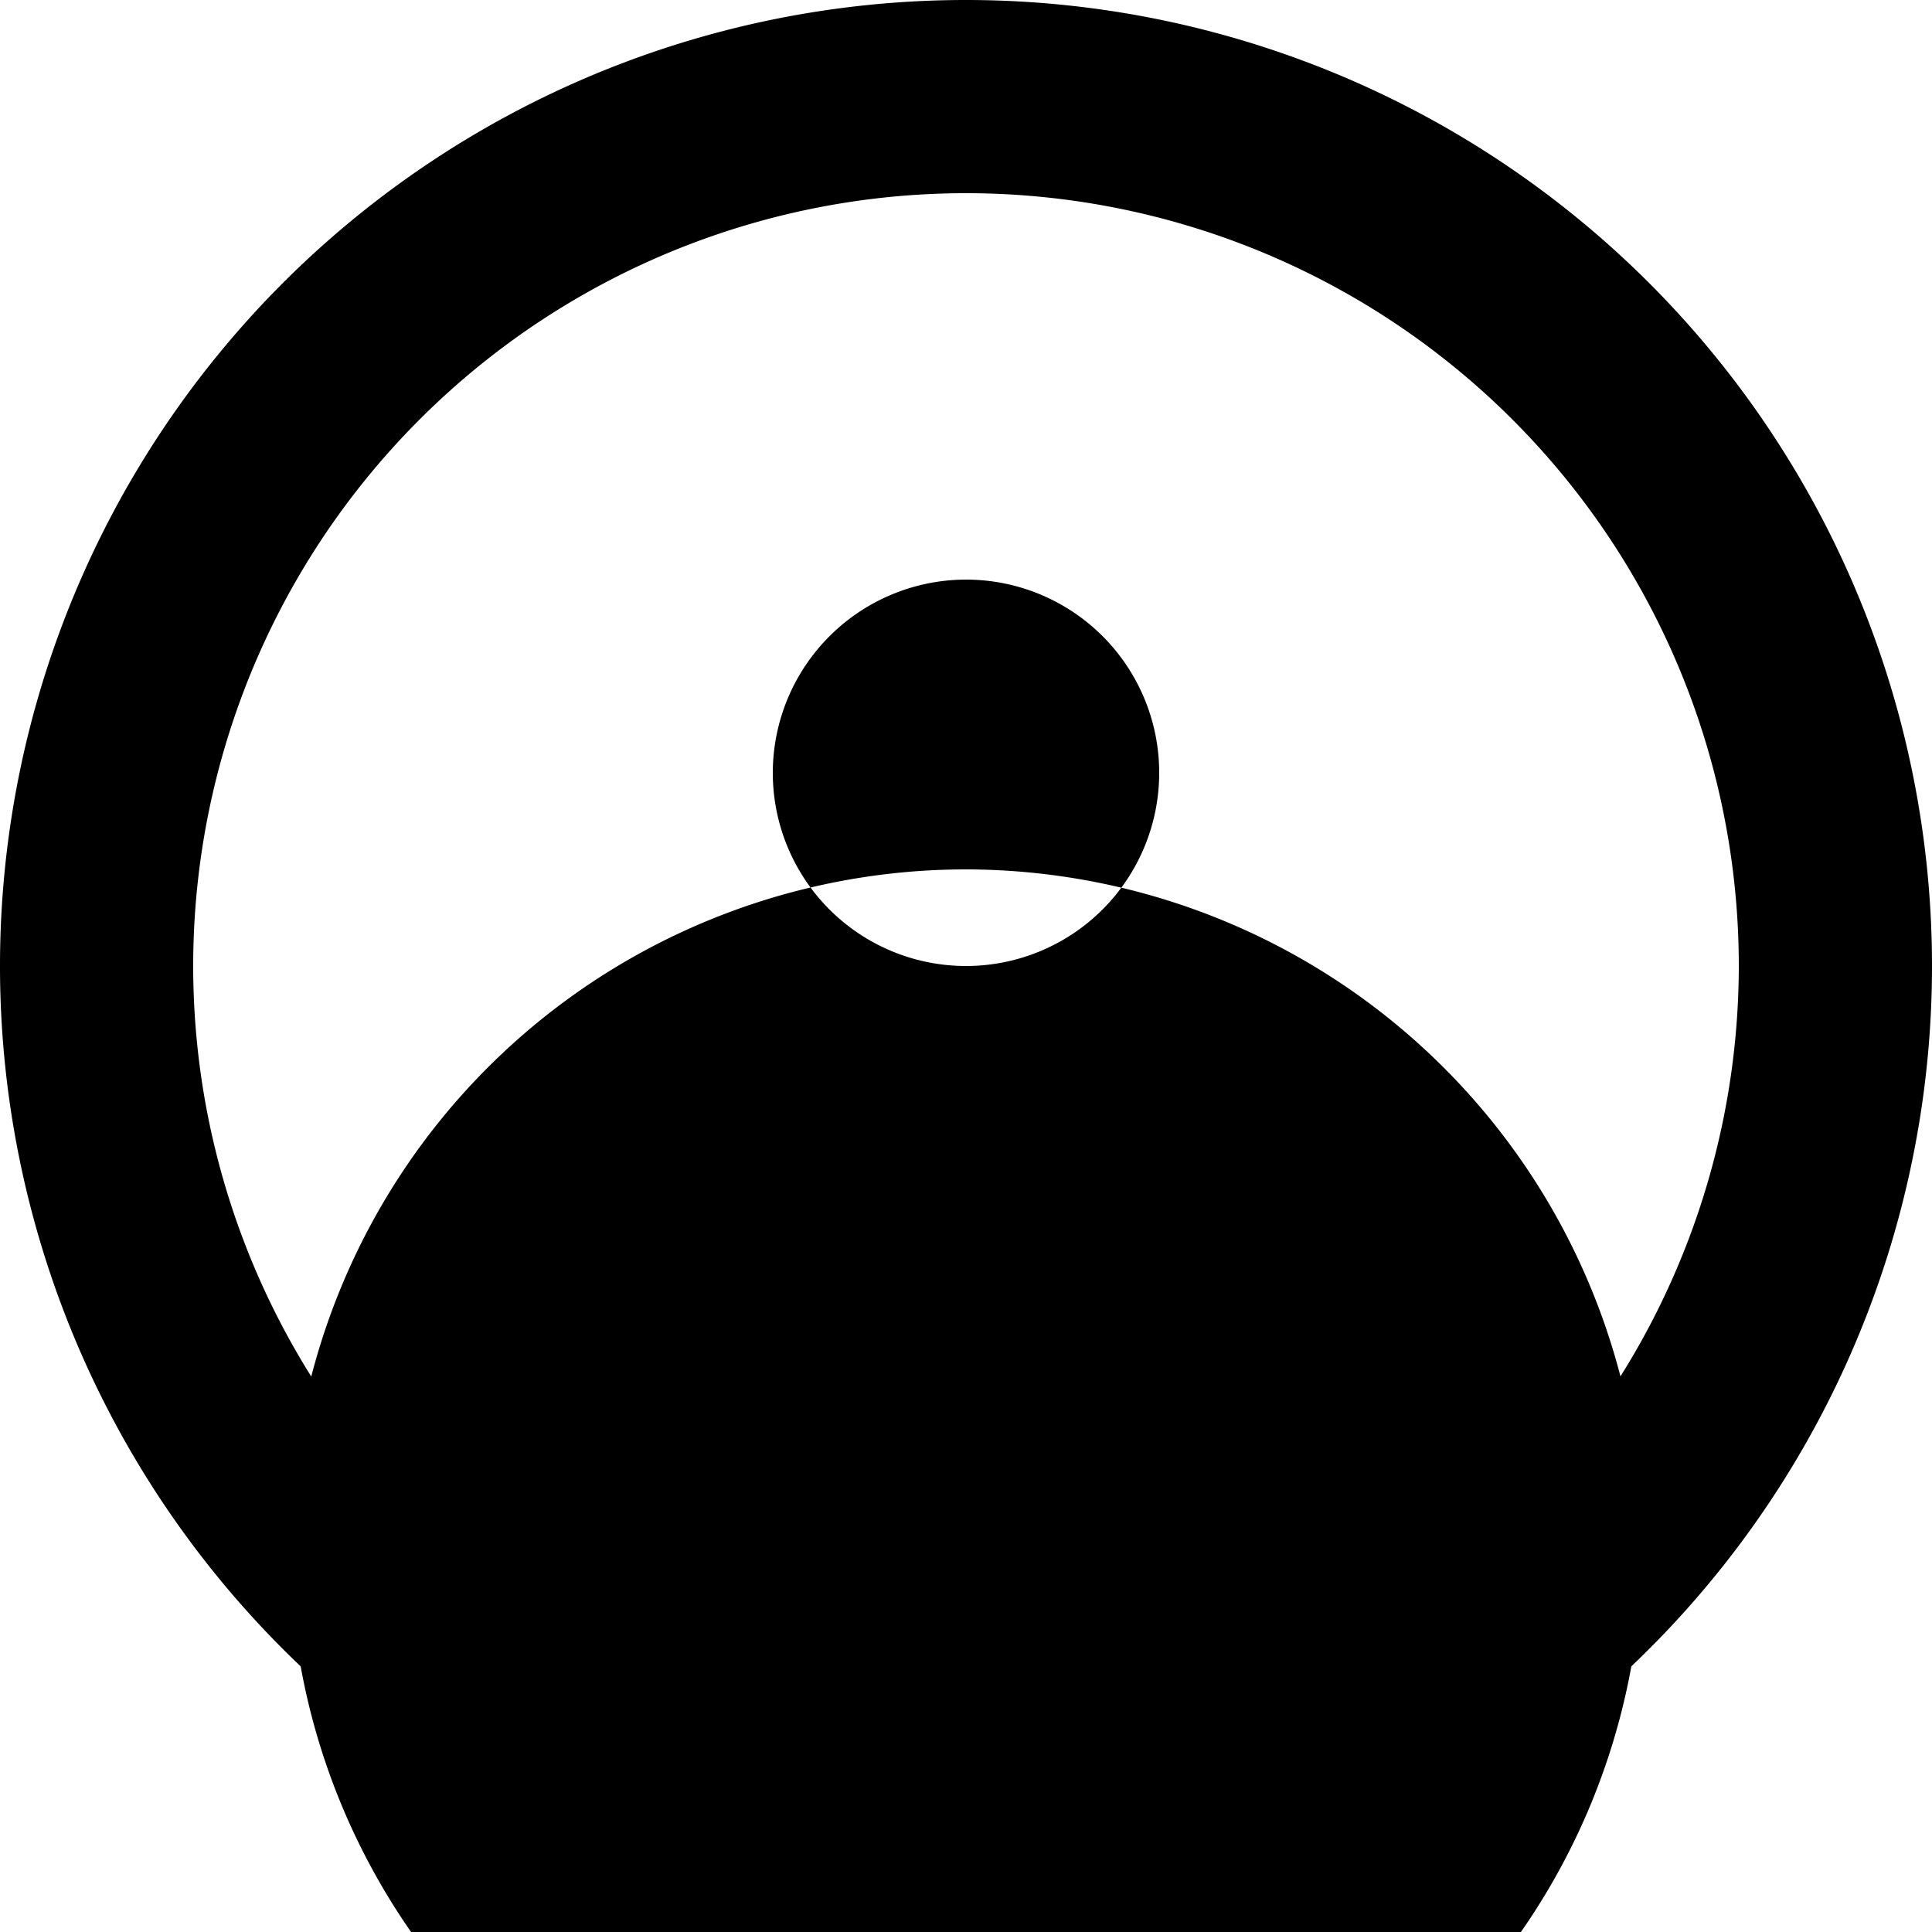 <!-- Save this as "favicon.svg" -->
<svg xmlns="http://www.w3.org/2000/svg" width="16" height="16" fill="#000" class="bi bi-alexa" viewBox="0 0 16 16">
  <path d="M8 0a8 8 0 1 0 8 8A8 8 0 0 0 8 0zm0 14.4a6.4 6.4 0 1 1 6.4-6.4A6.407 6.407 0 0 1 8 14.4zM8 4.8a1.6 1.6 0 1 1-1.6 1.6A1.602 1.602 0 0 1 8 4.8zM8 7.2a5.6 5.6 0 1 0 5.6 5.6A5.608 5.608 0 0 0 8 7.2z"/>
</svg>
